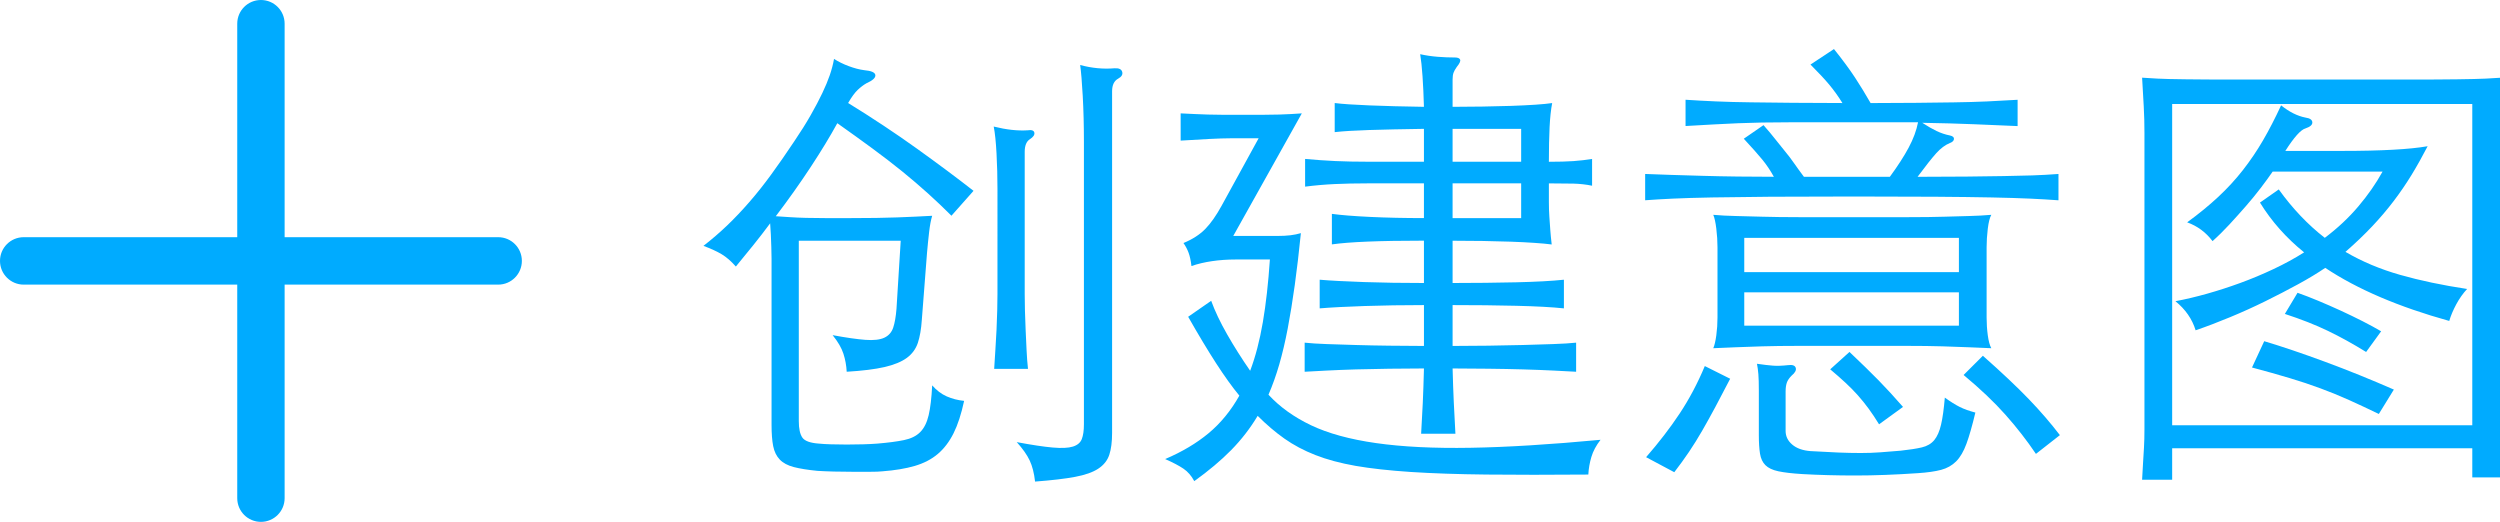<?xml version="1.0" encoding="utf-8"?>
<!-- Generator: Adobe Illustrator 16.0.0, SVG Export Plug-In . SVG Version: 6.00 Build 0)  -->
<!DOCTYPE svg PUBLIC "-//W3C//DTD SVG 1.1//EN" "http://www.w3.org/Graphics/SVG/1.1/DTD/svg11.dtd">
<svg version="1.1" id="图层_1" xmlns="http://www.w3.org/2000/svg" xmlns:xlink="http://www.w3.org/1999/xlink" x="0px" y="0px"
	 width="95.81px" height="20px" viewBox="0 0 95.81 20" enable-background="new 0 0 95.81 20" xml:space="preserve">
<g>
	<g>
		<path fill="#00ABFF" d="M29.731,8.287c0.18,0.013,0.363,0.024,0.549,0.036c0.186,0.013,0.39,0.021,0.612,0.027
			c0.222,0.006,0.471,0.009,0.747,0.009s0.588,0,0.936,0c0.732,0,1.335-0.009,1.809-0.027c0.474-0.018,0.921-0.038,1.341-0.062
			c-0.048,0.156-0.087,0.363-0.117,0.621c-0.03,0.258-0.057,0.525-0.081,0.801l-0.198,2.556c-0.024,0.36-0.075,0.657-0.153,0.892
			c-0.078,0.233-0.219,0.426-0.423,0.576c-0.204,0.149-0.489,0.267-0.855,0.351c-0.366,0.084-0.849,0.144-1.449,0.18
			c-0.012-0.239-0.054-0.471-0.126-0.692c-0.072-0.223-0.21-0.459-0.414-0.711c0.516,0.096,0.933,0.156,1.251,0.18
			c0.318,0.024,0.561-0.003,0.729-0.081s0.282-0.207,0.342-0.387c0.06-0.181,0.102-0.42,0.126-0.721l0.162-2.609h-3.906v6.912
			c0,0.288,0.045,0.498,0.135,0.63c0.09,0.132,0.303,0.21,0.639,0.233c0.12,0.013,0.273,0.021,0.459,0.027s0.387,0.009,0.603,0.009
			c0.216,0,0.426-0.003,0.63-0.009c0.204-0.006,0.384-0.015,0.54-0.027c0.42-0.035,0.762-0.08,1.026-0.135
			c0.264-0.054,0.471-0.155,0.621-0.306c0.15-0.15,0.258-0.366,0.324-0.648c0.066-0.281,0.111-0.662,0.135-1.143
			c0.167,0.192,0.354,0.333,0.558,0.423s0.426,0.147,0.666,0.171c-0.108,0.504-0.243,0.918-0.405,1.242s-0.363,0.588-0.603,0.792
			c-0.24,0.204-0.534,0.356-0.882,0.459c-0.348,0.102-0.762,0.171-1.242,0.207c-0.108,0.012-0.264,0.018-0.468,0.018
			c-0.205,0-0.426,0-0.666,0c-0.24,0-0.48-0.003-0.72-0.009c-0.24-0.006-0.45-0.015-0.63-0.026
			c-0.372-0.036-0.675-0.085-0.909-0.145c-0.234-0.061-0.414-0.156-0.54-0.288s-0.21-0.303-0.252-0.513s-0.063-0.483-0.063-0.819
			v-6.03c0-0.083,0-0.194,0-0.333c0-0.138-0.003-0.287-0.009-0.449c-0.006-0.162-0.012-0.321-0.018-0.478
			c-0.006-0.155-0.015-0.3-0.027-0.432c-0.204,0.276-0.417,0.552-0.639,0.828c-0.222,0.276-0.447,0.552-0.675,0.828
			c-0.18-0.204-0.36-0.36-0.54-0.469c-0.18-0.107-0.414-0.216-0.702-0.323c0.324-0.252,0.627-0.514,0.909-0.783
			c0.282-0.271,0.564-0.567,0.846-0.892c0.282-0.323,0.561-0.675,0.837-1.053s0.57-0.801,0.882-1.269
			c0.252-0.372,0.465-0.711,0.639-1.018c0.174-0.306,0.321-0.585,0.441-0.837s0.216-0.482,0.288-0.692
			c0.072-0.21,0.126-0.417,0.162-0.621c0.168,0.107,0.357,0.201,0.567,0.278c0.21,0.078,0.405,0.13,0.585,0.153
			c0.276,0.024,0.42,0.087,0.432,0.189c0.012,0.102-0.102,0.207-0.342,0.314c-0.108,0.061-0.219,0.145-0.333,0.252
			c-0.114,0.108-0.237,0.276-0.369,0.504c0.936,0.576,1.818,1.161,2.646,1.755c0.828,0.595,1.548,1.132,2.16,1.611l-0.846,0.954
			c-0.288-0.288-0.588-0.573-0.9-0.855c-0.312-0.281-0.642-0.563-0.99-0.846c-0.348-0.281-0.726-0.573-1.134-0.873
			c-0.408-0.3-0.858-0.624-1.35-0.972c-0.276,0.504-0.615,1.062-1.017,1.674S30.223,7.639,29.731,8.287z M39.469,5.335
			c-0.132,0.084-0.198,0.246-0.198,0.485v5.454c0,0.18,0.003,0.391,0.009,0.63c0.006,0.24,0.015,0.489,0.027,0.747
			c0.012,0.259,0.024,0.517,0.036,0.774c0.012,0.258,0.03,0.495,0.054,0.711h-1.296c0.012-0.216,0.027-0.453,0.045-0.711
			s0.033-0.52,0.045-0.783c0.012-0.264,0.021-0.513,0.027-0.747s0.009-0.441,0.009-0.621V7.243c0-0.456-0.012-0.909-0.036-1.358
			c-0.024-0.45-0.06-0.795-0.108-1.035c0.24,0.06,0.468,0.102,0.684,0.126c0.216,0.024,0.42,0.03,0.612,0.018
			C39.535,4.969,39.623,5,39.64,5.083C39.658,5.167,39.601,5.251,39.469,5.335z M42.854,3.013c-0.156,0.084-0.234,0.246-0.234,0.485
			v13.087c0,0.348-0.036,0.63-0.108,0.846c-0.072,0.216-0.213,0.393-0.423,0.531c-0.21,0.138-0.507,0.242-0.891,0.314
			c-0.384,0.072-0.894,0.132-1.53,0.18c-0.036-0.323-0.105-0.594-0.207-0.81c-0.102-0.216-0.267-0.45-0.495-0.702
			c0.576,0.108,1.035,0.177,1.377,0.207c0.342,0.03,0.6,0.019,0.774-0.036c0.174-0.054,0.288-0.15,0.342-0.288
			c0.054-0.138,0.081-0.326,0.081-0.566V5.443c0-0.636-0.015-1.224-0.045-1.764c-0.03-0.54-0.063-0.937-0.099-1.188
			c0.444,0.12,0.882,0.162,1.314,0.126c0.168-0.012,0.267,0.033,0.297,0.136C43.036,2.854,42.985,2.941,42.854,3.013z"/>
		<path fill="#00ABFF" d="M48.199,15.937c-0.288,0.48-0.627,0.918-1.017,1.314c-0.39,0.396-0.861,0.792-1.413,1.188
			c-0.108-0.204-0.246-0.363-0.414-0.477c-0.168-0.114-0.402-0.237-0.702-0.369c0.648-0.276,1.203-0.606,1.665-0.99
			s0.855-0.864,1.179-1.44c-0.276-0.335-0.573-0.749-0.891-1.241c-0.318-0.492-0.675-1.086-1.071-1.782l0.882-0.612
			c0.144,0.396,0.348,0.825,0.612,1.287c0.264,0.462,0.558,0.927,0.882,1.395c0.204-0.539,0.366-1.16,0.486-1.862
			c0.12-0.702,0.21-1.503,0.27-2.403h-1.314c-0.312,0-0.612,0.021-0.9,0.063c-0.288,0.042-0.552,0.104-0.792,0.188
			c-0.024-0.204-0.06-0.372-0.108-0.504s-0.114-0.258-0.198-0.378c0.348-0.144,0.627-0.324,0.837-0.54s0.417-0.51,0.621-0.882
			l1.422-2.592h-1.08c-0.204,0-0.477,0.009-0.819,0.026c-0.342,0.019-0.705,0.039-1.089,0.063V4.345
			c0.204,0.012,0.387,0.021,0.549,0.026c0.162,0.007,0.327,0.013,0.495,0.019c0.168,0.006,0.354,0.009,0.558,0.009
			c0.204,0,0.443,0,0.72,0c0.336,0,0.621,0,0.855,0s0.435-0.003,0.603-0.009s0.318-0.012,0.45-0.019
			c0.132-0.006,0.27-0.015,0.414-0.026l-2.628,4.698h1.674c0.204,0,0.378-0.01,0.522-0.027c0.144-0.019,0.276-0.045,0.396-0.081
			c-0.072,0.72-0.15,1.383-0.234,1.989c-0.084,0.605-0.174,1.161-0.27,1.665c-0.096,0.504-0.205,0.963-0.324,1.377
			c-0.12,0.414-0.258,0.801-0.414,1.161c0.432,0.468,0.975,0.857,1.629,1.17c0.654,0.312,1.485,0.54,2.493,0.684
			s2.214,0.204,3.618,0.18c1.404-0.023,3.066-0.126,4.986-0.306c-0.168,0.216-0.285,0.435-0.351,0.657
			c-0.066,0.222-0.105,0.446-0.117,0.675c-1.488,0.012-2.788,0.012-3.897,0c-1.11-0.012-2.079-0.045-2.907-0.099
			c-0.828-0.055-1.533-0.133-2.115-0.234c-0.582-0.103-1.095-0.24-1.539-0.414c-0.444-0.174-0.84-0.384-1.188-0.63
			C48.877,16.564,48.535,16.273,48.199,15.937z M54.571,9.223c-0.864,0-1.584,0.012-2.16,0.036c-0.576,0.023-1.032,0.06-1.368,0.107
			v-1.17c0.348,0.048,0.837,0.087,1.467,0.117s1.317,0.045,2.061,0.045V7.027h-2.16c-0.456,0-0.876,0.009-1.26,0.027
			c-0.384,0.018-0.762,0.051-1.134,0.099V6.091c0.384,0.036,0.768,0.062,1.152,0.081c0.384,0.018,0.804,0.026,1.26,0.026h2.142
			v-1.26c-0.84,0.012-1.542,0.027-2.106,0.045c-0.564,0.019-1.002,0.045-1.314,0.081V3.949c0.288,0.036,0.729,0.066,1.323,0.09
			c0.594,0.024,1.292,0.043,2.097,0.055c-0.012-0.433-0.03-0.822-0.054-1.17c-0.024-0.349-0.054-0.63-0.09-0.847
			c0.216,0.049,0.441,0.081,0.675,0.1c0.234,0.018,0.453,0.026,0.657,0.026c0.108,0,0.174,0.027,0.198,0.081
			c0.024,0.055-0.018,0.147-0.126,0.279c-0.061,0.084-0.102,0.159-0.126,0.225c-0.024,0.066-0.036,0.153-0.036,0.262v1.044
			c0.372,0,0.753-0.003,1.143-0.01c0.39-0.006,0.756-0.015,1.098-0.026c0.342-0.012,0.651-0.027,0.927-0.045
			c0.276-0.019,0.492-0.039,0.648-0.063c-0.048,0.252-0.081,0.562-0.099,0.928c-0.018,0.365-0.027,0.807-0.027,1.322
			c0.384,0,0.699-0.009,0.945-0.026c0.246-0.019,0.483-0.045,0.711-0.081v1.025c-0.228-0.048-0.465-0.074-0.711-0.081
			c-0.246-0.006-0.561-0.009-0.945-0.009c0,0.276,0,0.513,0,0.711s0.006,0.385,0.018,0.559c0.012,0.174,0.024,0.345,0.036,0.513
			c0.012,0.168,0.03,0.354,0.054,0.558c-0.18-0.023-0.405-0.045-0.675-0.062c-0.27-0.019-0.57-0.033-0.9-0.045
			c-0.331-0.012-0.684-0.021-1.062-0.027c-0.378-0.006-0.765-0.009-1.161-0.009v1.62c0.864,0,1.677-0.01,2.439-0.027
			c0.762-0.018,1.371-0.051,1.827-0.099v1.098c-0.457-0.048-1.065-0.081-1.827-0.099c-0.762-0.019-1.575-0.027-2.439-0.027v1.566
			c0.444,0,0.897-0.003,1.359-0.01c0.462-0.006,0.906-0.015,1.332-0.026c0.426-0.012,0.816-0.024,1.17-0.036s0.645-0.03,0.873-0.054
			v1.115c-0.216-0.012-0.501-0.026-0.855-0.045c-0.354-0.018-0.744-0.032-1.17-0.045c-0.426-0.012-0.873-0.021-1.341-0.026
			c-0.468-0.006-0.924-0.01-1.368-0.01c0.012,0.469,0.027,0.897,0.045,1.287c0.018,0.391,0.039,0.795,0.063,1.215h-1.314
			c0.024-0.384,0.045-0.776,0.063-1.179c0.018-0.401,0.033-0.843,0.045-1.323c-0.432,0-0.873,0.004-1.323,0.01
			c-0.45,0.006-0.879,0.015-1.287,0.026c-0.408,0.013-0.783,0.027-1.125,0.045c-0.342,0.019-0.621,0.033-0.837,0.045v-1.115
			c0.216,0.023,0.495,0.042,0.837,0.054c0.342,0.012,0.717,0.024,1.125,0.036c0.408,0.012,0.837,0.021,1.287,0.026
			c0.45,0.007,0.891,0.01,1.323,0.01v-1.566c-0.804,0-1.563,0.012-2.277,0.036c-0.714,0.024-1.287,0.054-1.719,0.09v-1.098
			c0.42,0.036,0.987,0.065,1.701,0.09s1.479,0.036,2.295,0.036V9.223z M58.297,4.939h-2.628v1.26h2.628V4.939z M58.297,8.359V7.027
			h-2.628v1.332H58.297z"/>
		<path fill="#00ABFF" d="M72.427,6.775c0.3-0.408,0.54-0.78,0.72-1.116c0.18-0.336,0.3-0.659,0.36-0.972h-4.95
			c-0.384,0-0.729,0.003-1.035,0.009c-0.306,0.007-0.609,0.016-0.909,0.027s-0.609,0.026-0.927,0.045
			c-0.318,0.018-0.681,0.039-1.089,0.062V3.823c0.36,0.024,0.747,0.045,1.161,0.063c0.414,0.018,0.864,0.03,1.35,0.036
			s1.017,0.012,1.593,0.018c0.576,0.006,1.212,0.009,1.908,0.009c-0.156-0.252-0.321-0.482-0.495-0.692s-0.417-0.471-0.729-0.783
			l0.9-0.594c0.336,0.42,0.606,0.786,0.81,1.098c0.204,0.312,0.402,0.636,0.594,0.972c0.636,0,1.215-0.003,1.737-0.009
			s1.008-0.012,1.458-0.018c0.45-0.006,0.873-0.019,1.269-0.036c0.396-0.019,0.786-0.039,1.17-0.063v1.008
			c-0.54-0.023-1.098-0.048-1.674-0.071c-0.576-0.024-1.236-0.042-1.98-0.055c0.204,0.133,0.387,0.237,0.549,0.315
			s0.333,0.135,0.513,0.171c0.108,0.024,0.159,0.069,0.153,0.135c-0.006,0.066-0.057,0.117-0.153,0.153
			c-0.18,0.072-0.354,0.201-0.522,0.387c-0.168,0.187-0.408,0.489-0.72,0.909c0.732,0,1.362-0.003,1.89-0.009
			c0.528-0.006,0.996-0.012,1.404-0.019c0.408-0.006,0.777-0.015,1.107-0.026s0.663-0.03,0.999-0.055v1.009
			C78.553,7.651,78.19,7.63,77.8,7.612c-0.39-0.018-0.879-0.033-1.467-0.045c-0.588-0.012-1.305-0.021-2.151-0.027
			c-0.846-0.006-1.887-0.009-3.123-0.009c-1.272,0-2.346,0.003-3.222,0.009c-0.876,0.007-1.617,0.016-2.223,0.027
			s-1.107,0.027-1.503,0.045c-0.396,0.019-0.75,0.039-1.062,0.063V6.667c0.288,0.013,0.621,0.024,0.999,0.036
			c0.378,0.013,0.783,0.024,1.215,0.036c0.432,0.013,0.879,0.021,1.341,0.027c0.462,0.006,0.921,0.009,1.377,0.009
			c-0.132-0.24-0.279-0.459-0.441-0.657c-0.162-0.197-0.399-0.465-0.711-0.801l0.756-0.521c0.18,0.204,0.333,0.387,0.459,0.549
			s0.249,0.314,0.369,0.459c0.12,0.144,0.234,0.294,0.342,0.45c0.108,0.155,0.234,0.33,0.378,0.521H72.427z M66.307,14.515
			c-0.204,0.396-0.393,0.756-0.567,1.08s-0.342,0.627-0.504,0.909c-0.162,0.281-0.33,0.552-0.504,0.81
			c-0.174,0.258-0.363,0.519-0.567,0.783l-1.08-0.576c0.492-0.564,0.921-1.122,1.287-1.674c0.366-0.552,0.687-1.158,0.963-1.818
			L66.307,14.515z M76.315,13.345c-0.288-0.012-0.573-0.024-0.855-0.036c-0.282-0.012-0.618-0.024-1.008-0.036
			c-0.39-0.012-0.858-0.018-1.404-0.018c-0.546,0-1.227,0-2.043,0c-0.816,0-1.5,0-2.052,0c-0.552,0-1.026,0.006-1.422,0.018
			s-0.738,0.024-1.026,0.036s-0.57,0.024-0.846,0.036c0.048-0.108,0.087-0.273,0.117-0.495c0.03-0.222,0.045-0.447,0.045-0.675v-2.7
			c0-0.228-0.015-0.465-0.045-0.711c-0.03-0.246-0.069-0.423-0.117-0.531c0.276,0.024,0.558,0.039,0.846,0.045
			s0.63,0.016,1.026,0.027s0.87,0.018,1.422,0.018c0.552,0,1.235,0,2.052,0c0.864,0,1.572,0,2.124,0
			c0.552,0,1.017-0.006,1.395-0.018s0.699-0.021,0.963-0.027c0.264-0.006,0.54-0.021,0.828-0.045
			c-0.06,0.108-0.105,0.285-0.135,0.531s-0.045,0.483-0.045,0.711v2.7c0,0.228,0.015,0.453,0.045,0.675S76.255,13.237,76.315,13.345
			z M75.073,10.429V9.115h-8.226v1.314H75.073z M66.847,11.203v1.278h8.226v-1.278H66.847z M75.704,15.811
			c-0.12,0.504-0.234,0.903-0.342,1.197s-0.24,0.519-0.396,0.675c-0.156,0.155-0.348,0.264-0.576,0.324
			c-0.228,0.06-0.522,0.102-0.882,0.126c-0.876,0.06-1.677,0.09-2.403,0.09c-0.726,0-1.401-0.019-2.025-0.054
			c-0.396-0.024-0.705-0.061-0.927-0.108s-0.387-0.126-0.495-0.234c-0.108-0.107-0.177-0.255-0.207-0.44
			c-0.03-0.187-0.045-0.423-0.045-0.711v-1.692c0-0.288-0.006-0.504-0.018-0.647c-0.012-0.145-0.03-0.276-0.054-0.396
			c0.252,0.036,0.456,0.061,0.612,0.072c0.156,0.012,0.348,0.006,0.576-0.019c0.168-0.023,0.267,0.01,0.297,0.1
			c0.03,0.09-0.021,0.188-0.153,0.297c-0.096,0.096-0.159,0.188-0.189,0.279c-0.03,0.09-0.045,0.2-0.045,0.333v1.512
			c0,0.204,0.084,0.378,0.252,0.521c0.167,0.145,0.402,0.229,0.702,0.252c0.408,0.024,0.765,0.042,1.071,0.055
			c0.306,0.012,0.591,0.018,0.855,0.018c0.264,0,0.516-0.009,0.756-0.027c0.24-0.018,0.498-0.039,0.774-0.062
			c0.336-0.036,0.606-0.078,0.81-0.126s0.363-0.142,0.477-0.279c0.114-0.138,0.201-0.336,0.261-0.594s0.108-0.604,0.144-1.035
			c0.216,0.156,0.408,0.276,0.576,0.36S75.475,15.751,75.704,15.811z M72.013,16.261c-0.132-0.216-0.264-0.414-0.396-0.595
			c-0.132-0.18-0.27-0.351-0.414-0.513c-0.144-0.162-0.303-0.324-0.477-0.485c-0.174-0.162-0.369-0.333-0.585-0.514l0.738-0.666
			c0.444,0.42,0.816,0.783,1.116,1.089c0.3,0.307,0.612,0.646,0.936,1.018L72.013,16.261z M78.025,17.395
			c-0.348-0.517-0.738-1.017-1.17-1.503s-0.966-0.993-1.602-1.521l0.738-0.737c0.732,0.647,1.32,1.203,1.764,1.665
			c0.444,0.462,0.84,0.921,1.188,1.377L78.025,17.395z"/>
		<path fill="#00ABFF" d="M83.246,18.385h-1.152c0.012-0.24,0.024-0.453,0.036-0.64c0.012-0.186,0.024-0.384,0.036-0.594
			c0.012-0.21,0.018-0.443,0.018-0.702c0-0.258,0-0.578,0-0.963V5.101c0-0.348-0.009-0.687-0.027-1.018
			c-0.018-0.329-0.039-0.698-0.063-1.106c0.168,0.012,0.366,0.024,0.594,0.036c0.228,0.012,0.582,0.021,1.062,0.026
			c0.479,0.007,1.134,0.01,1.962,0.01s1.926,0,3.294,0c1.332,0,2.409,0,3.231,0c0.822,0,1.473-0.003,1.953-0.01
			c0.479-0.006,0.837-0.015,1.071-0.026s0.435-0.024,0.603-0.036c-0.024,0.408-0.039,0.783-0.045,1.125
			c-0.006,0.342-0.009,0.675-0.009,0.999v10.296c0,0.516,0.009,1.008,0.027,1.476c0.018,0.469,0.039,0.942,0.063,1.423h-1.152
			v-1.116H83.246V18.385z M94.748,3.985H83.246v12.312h11.502V3.985z M89.095,9.115c0.492-0.371,0.921-0.773,1.287-1.206
			c0.366-0.432,0.675-0.876,0.927-1.332h-4.212c-0.132,0.192-0.285,0.402-0.459,0.63c-0.174,0.229-0.363,0.459-0.567,0.693
			s-0.414,0.468-0.63,0.702s-0.432,0.447-0.648,0.639c-0.252-0.336-0.576-0.576-0.972-0.72c0.444-0.324,0.84-0.648,1.188-0.972
			c0.348-0.324,0.663-0.666,0.945-1.026c0.282-0.36,0.54-0.741,0.774-1.143c0.234-0.402,0.465-0.85,0.693-1.342
			c0.312,0.252,0.624,0.408,0.936,0.469c0.168,0.023,0.255,0.084,0.261,0.18c0.006,0.096-0.081,0.174-0.261,0.234
			c-0.18,0.048-0.438,0.336-0.774,0.863h2.178c0.756,0,1.404-0.015,1.944-0.045c0.54-0.029,0.983-0.074,1.332-0.135
			c-0.205,0.396-0.412,0.765-0.621,1.107c-0.21,0.342-0.438,0.675-0.684,0.999c-0.246,0.323-0.519,0.645-0.819,0.963
			c-0.3,0.317-0.642,0.645-1.026,0.98c0.636,0.372,1.335,0.666,2.097,0.882c0.762,0.217,1.617,0.396,2.565,0.54
			c-0.156,0.169-0.294,0.363-0.414,0.585c-0.12,0.223-0.21,0.436-0.27,0.64c-1.944-0.54-3.528-1.218-4.752-2.034
			c-0.3,0.204-0.648,0.414-1.044,0.63s-0.813,0.432-1.251,0.648c-0.438,0.216-0.888,0.42-1.35,0.611
			c-0.462,0.192-0.903,0.36-1.323,0.504c-0.132-0.432-0.39-0.804-0.774-1.115c0.384-0.072,0.789-0.168,1.215-0.288
			c0.426-0.12,0.852-0.258,1.278-0.414s0.849-0.333,1.269-0.531s0.81-0.411,1.17-0.639c-0.684-0.552-1.248-1.188-1.692-1.908
			l0.72-0.504C87.859,7.993,88.447,8.611,89.095,9.115z M91.166,15.865c-0.396-0.191-0.774-0.369-1.134-0.531
			c-0.36-0.161-0.726-0.312-1.098-0.449c-0.373-0.138-0.769-0.271-1.188-0.396c-0.42-0.126-0.9-0.261-1.44-0.405l0.468-1.008
			c0.684,0.204,1.464,0.469,2.34,0.792c0.876,0.324,1.752,0.679,2.628,1.062L91.166,15.865z M90.679,13.489
			c-0.504-0.312-0.993-0.582-1.467-0.81c-0.474-0.229-1.023-0.444-1.647-0.648l0.486-0.81c0.24,0.084,0.504,0.186,0.792,0.306
			s0.576,0.246,0.864,0.378c0.288,0.133,0.567,0.268,0.837,0.405s0.507,0.268,0.711,0.387L90.679,13.489z"/>
	</g>
</g>
<g>
	<g>
		<path fill="#00ABFF" d="M19.092,10.908H0.909C0.407,10.908,0,10.502,0,9.998C0,9.496,0.407,9.09,0.909,9.09h18.183
			C19.594,9.09,20,9.496,20,9.998C20,10.501,19.594,10.908,19.092,10.908z"/>
	</g>
	<g>
		<path fill="#00ABFF" d="M10,20c-0.502,0-0.908-0.406-0.908-0.908V0.908C9.092,0.406,9.498,0,10,0s0.908,0.406,0.908,0.908v18.184
			C10.908,19.594,10.502,20,10,20z"/>
	</g>
</g>
</svg>
